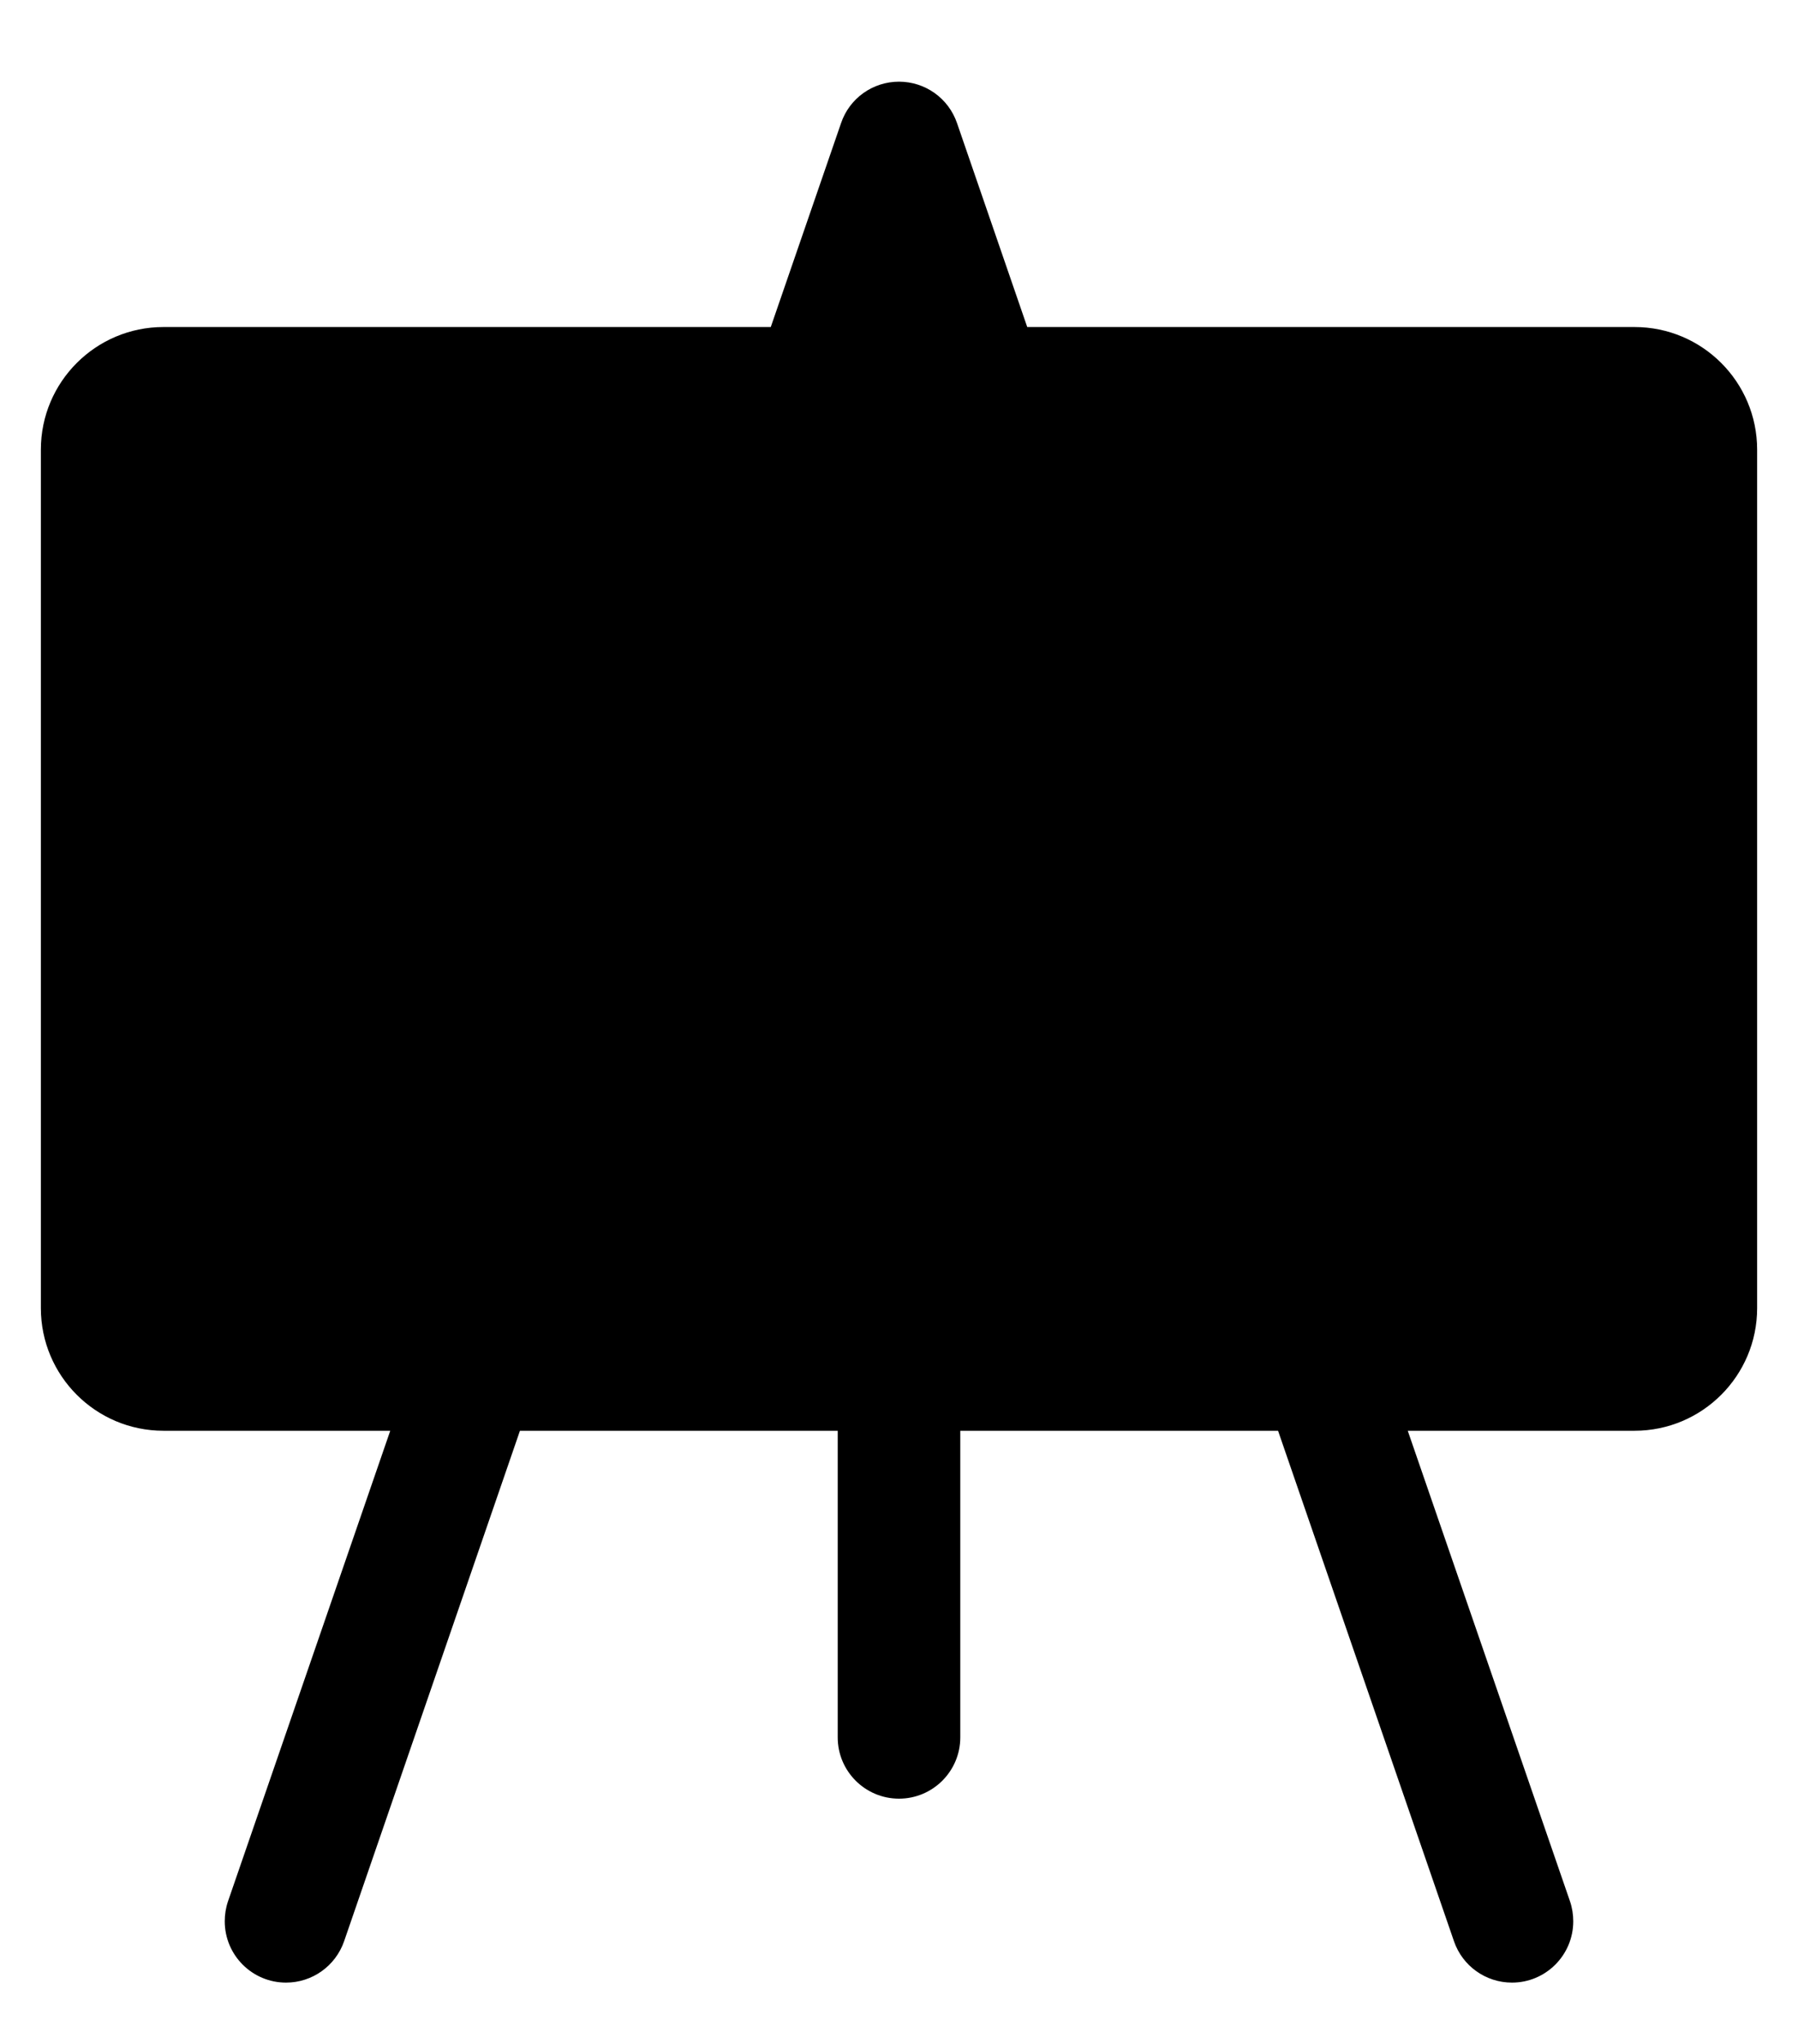 ﻿<?xml version="1.0" encoding="utf-8"?>
<svg version="1.1" xmlns:xlink="http://www.w3.org/1999/xlink" width="22px" height="25px" xmlns="http://www.w3.org/2000/svg">
  <defs>
    <pattern id="BGPattern" patternUnits="userSpaceOnUse" alignment="0 0" imageRepeat="None" />
    <mask fill="white" id="Clip5354">
      <path d="M 12.569 4  L 11.71 1.506  C 11.606 1.202  11.321 0.999  11 0.999  C 10.679 0.999  10.394 1.202  10.291 1.506  L 9.431 4  L 12.569 4  Z M 19.21 23.255  L 17.225 17.5  L 15.638 17.5  L 17.791 23.745  C 17.895 24.047  18.18 24.25  18.5 24.25  C 18.914 24.25  19.25 23.914  19.25 23.5  C 19.25 23.417  19.237 23.334  19.21 23.255  Z M 11.75 21.25  L 11.75 17.5  L 10.25 17.5  L 10.25 21.25  C 10.25 21.664  10.586 22  11 22  C 11.414 22  11.75 21.664  11.75 21.25  Z M 4.21 23.745  L 6.362 17.5  L 4.775 17.5  L 2.79 23.255  C 2.763 23.334  2.75 23.417  2.75 23.5  C 2.75 23.914  3.086 24.25  3.5 24.25  C 3.82 24.25  4.105 24.047  4.21 23.745  Z M 0.5 16  L 0.5 5.5  C 0.5 4.672  1.172 4  2 4  L 20 4  C 20.828 4  21.5 4.672  21.5 5.5  L 21.5 16  C 21.5 16.828  20.828 17.5  20 17.5  L 2 17.5  C 1.172 17.5  0.5 16.828  0.5 16  Z " fill-rule="evenodd" />
    </mask>
  </defs>
  <g transform="matrix(1 0 0 1 -1 1 )">
    <path d="M 12.569 4  L 11.71 1.506  C 11.606 1.202  11.321 0.999  11 0.999  C 10.679 0.999  10.394 1.202  10.291 1.506  L 9.431 4  L 12.569 4  Z M 19.21 23.255  L 17.225 17.5  L 15.638 17.5  L 17.791 23.745  C 17.895 24.047  18.18 24.25  18.5 24.25  C 18.914 24.25  19.25 23.914  19.25 23.5  C 19.25 23.417  19.237 23.334  19.21 23.255  Z M 11.75 21.25  L 11.75 17.5  L 10.25 17.5  L 10.25 21.25  C 10.25 21.664  10.586 22  11 22  C 11.414 22  11.75 21.664  11.75 21.25  Z M 4.21 23.745  L 6.362 17.5  L 4.775 17.5  L 2.79 23.255  C 2.763 23.334  2.75 23.417  2.75 23.5  C 2.75 23.914  3.086 24.25  3.5 24.25  C 3.82 24.25  4.105 24.047  4.21 23.745  Z M 0.5 16  L 0.5 5.5  C 0.5 4.672  1.172 4  2 4  L 20 4  C 20.828 4  21.5 4.672  21.5 5.5  L 21.5 16  C 21.5 16.828  20.828 17.5  20 17.5  L 2 17.5  C 1.172 17.5  0.5 16.828  0.5 16  Z " fill-rule="nonzero" fill="rgba(0, 0, 0, 1)" stroke="none" transform="matrix(1 0 0 1 1 -1 )" class="fill" />
    <path d="M 12.569 4  L 11.71 1.506  C 11.606 1.202  11.321 0.999  11 0.999  C 10.679 0.999  10.394 1.202  10.291 1.506  L 9.431 4  L 12.569 4  Z " stroke-width="0" stroke-dasharray="0" stroke="rgba(255, 255, 255, 0)" fill="none" transform="matrix(1 0 0 1 1 -1 )" class="stroke" mask="url(#Clip5354)" />
    <path d="M 19.21 23.255  L 17.225 17.5  L 15.638 17.5  L 17.791 23.745  C 17.895 24.047  18.18 24.25  18.5 24.25  C 18.914 24.25  19.25 23.914  19.25 23.5  C 19.25 23.417  19.237 23.334  19.21 23.255  Z " stroke-width="0" stroke-dasharray="0" stroke="rgba(255, 255, 255, 0)" fill="none" transform="matrix(1 0 0 1 1 -1 )" class="stroke" mask="url(#Clip5354)" />
    <path d="M 11.75 21.25  L 11.75 17.5  L 10.25 17.5  L 10.25 21.25  C 10.25 21.664  10.586 22  11 22  C 11.414 22  11.75 21.664  11.75 21.25  Z " stroke-width="0" stroke-dasharray="0" stroke="rgba(255, 255, 255, 0)" fill="none" transform="matrix(1 0 0 1 1 -1 )" class="stroke" mask="url(#Clip5354)" />
    <path d="M 4.21 23.745  L 6.362 17.5  L 4.775 17.5  L 2.79 23.255  C 2.763 23.334  2.75 23.417  2.75 23.5  C 2.75 23.914  3.086 24.25  3.5 24.25  C 3.82 24.25  4.105 24.047  4.21 23.745  Z " stroke-width="0" stroke-dasharray="0" stroke="rgba(255, 255, 255, 0)" fill="none" transform="matrix(1 0 0 1 1 -1 )" class="stroke" mask="url(#Clip5354)" />
    <path d="M 0.5 16  L 0.5 5.5  C 0.5 4.672  1.172 4  2 4  L 20 4  C 20.828 4  21.5 4.672  21.5 5.5  L 21.5 16  C 21.5 16.828  20.828 17.5  20 17.5  L 2 17.5  C 1.172 17.5  0.5 16.828  0.5 16  Z " stroke-width="0" stroke-dasharray="0" stroke="rgba(255, 255, 255, 0)" fill="none" transform="matrix(1 0 0 1 1 -1 )" class="stroke" mask="url(#Clip5354)" />
  </g>
</svg>